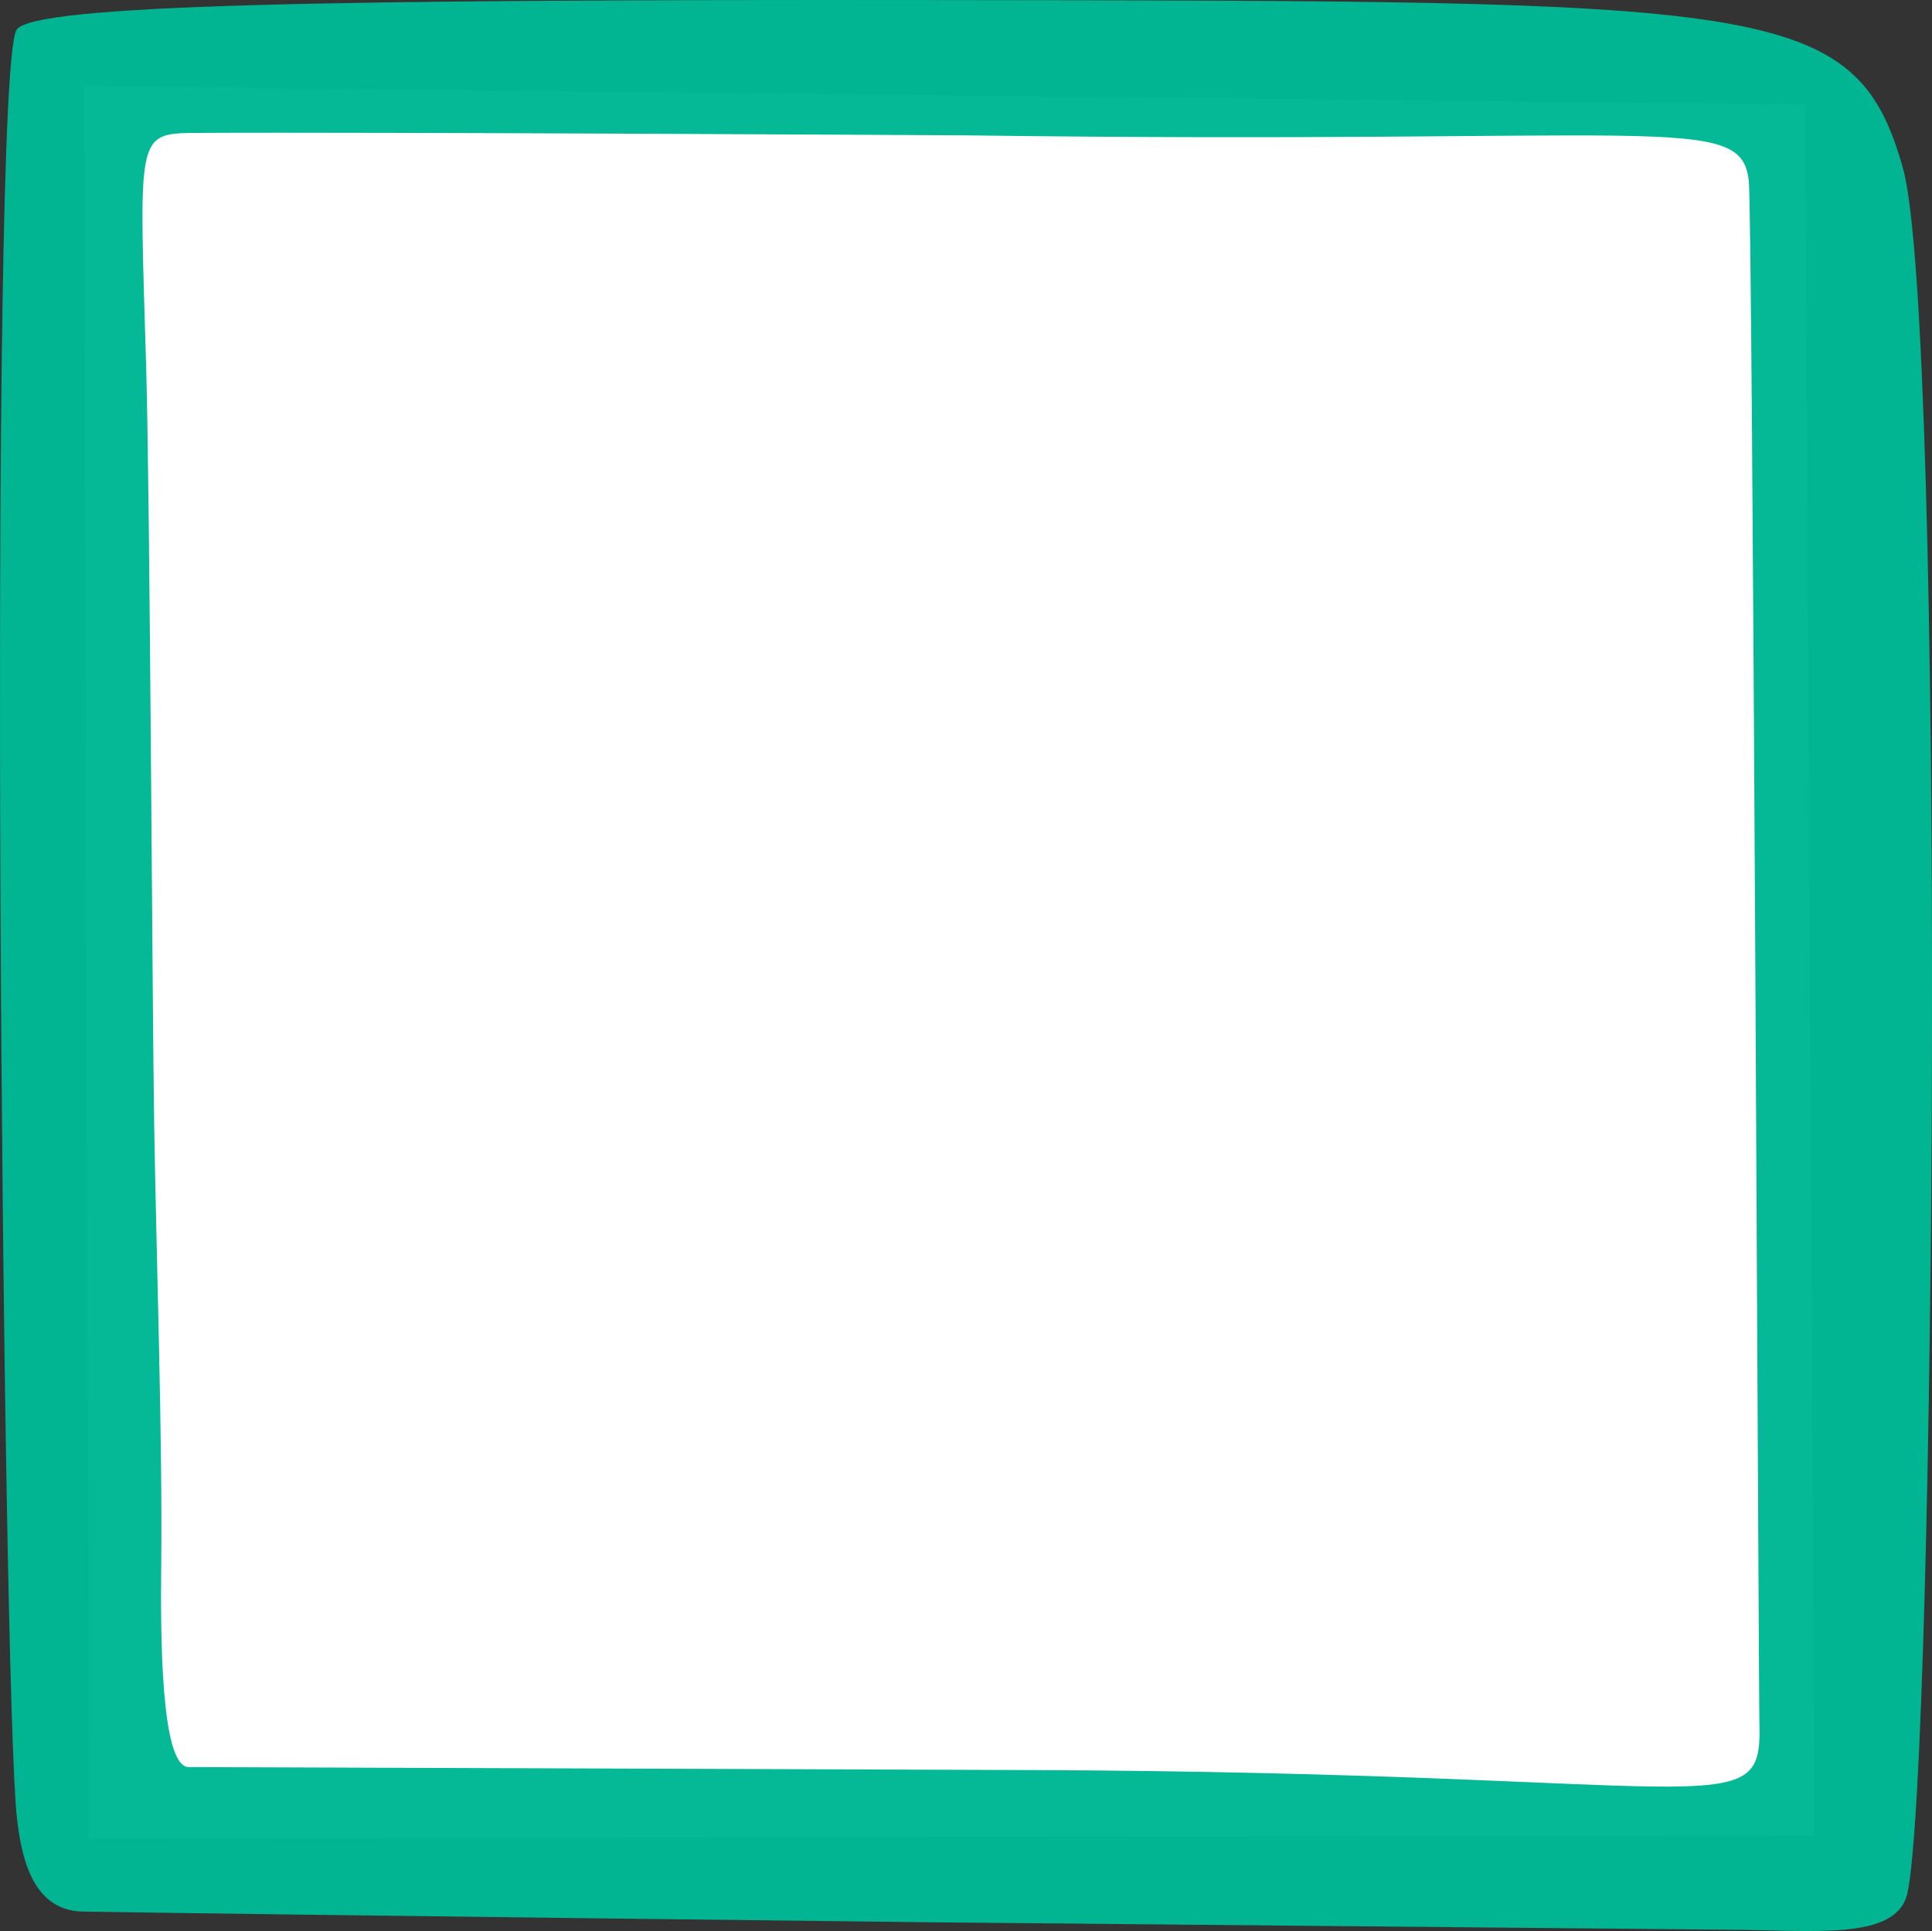 <?xml version="1.0" ?><svg height="74.616mm" viewBox="0 0 74.645 74.616" width="74.645mm" xmlns="http://www.w3.org/2000/svg">
    <rect x="0" y="0" width="74.645" height="74.616" fill="#333333" stroke="none"/>
    <path d="m -342.376,-1340.625 -0.198,-67.717 66.503,0.717 0.377,66.88 z" fill="#FFFFFF" paint-order="markers stroke fill" transform="translate(-45.997,-99.033) translate(391.807,1510.699)"/>
    <path d="m -279.126,-1337.101 -30.802,-0.287 c 0,0 -24.083,-0.276 -32.685,-0.414 -2.033,-0.033 -2.39,-2.311 -2.543,-3.621 -0.566,-4.877 -1.125,-67.296 -0.014,-69.09 0.612,-0.989 12.165,-1.177 35.439,-1.15 32.263,0.037 35.593,-0.032 37.439,6.479 1.673,5.901 1.271,61.756 0.176,66.671 -0.418,1.875 -3.702,1.413 -7.01,1.413 z m 1.294,-7.893 c -0.036,-1.408 -0.258,-58.272 -0.411,-59.675 -0.294,-2.688 -3.224,-1.401 -30.22,-1.767 0,0 -23.179,-0.134 -29.812,-0.094 -2.309,0.024 -2.148,0.086 -1.887,9.086 0.151,5.242 0.229,24.3 0.31,29.305 0.081,5.005 0.324,12.04 0.271,16.96 -0.028,2.608 -0.027,7.789 1.059,7.793 l 32.447,0.116 c 26.602,0.095 28.343,2.178 28.243,-1.724 z" fill="#00B894" fill-opacity=".977" transform="translate(-45.997,-99.033) translate(391.807,1510.699)"/>
</svg>